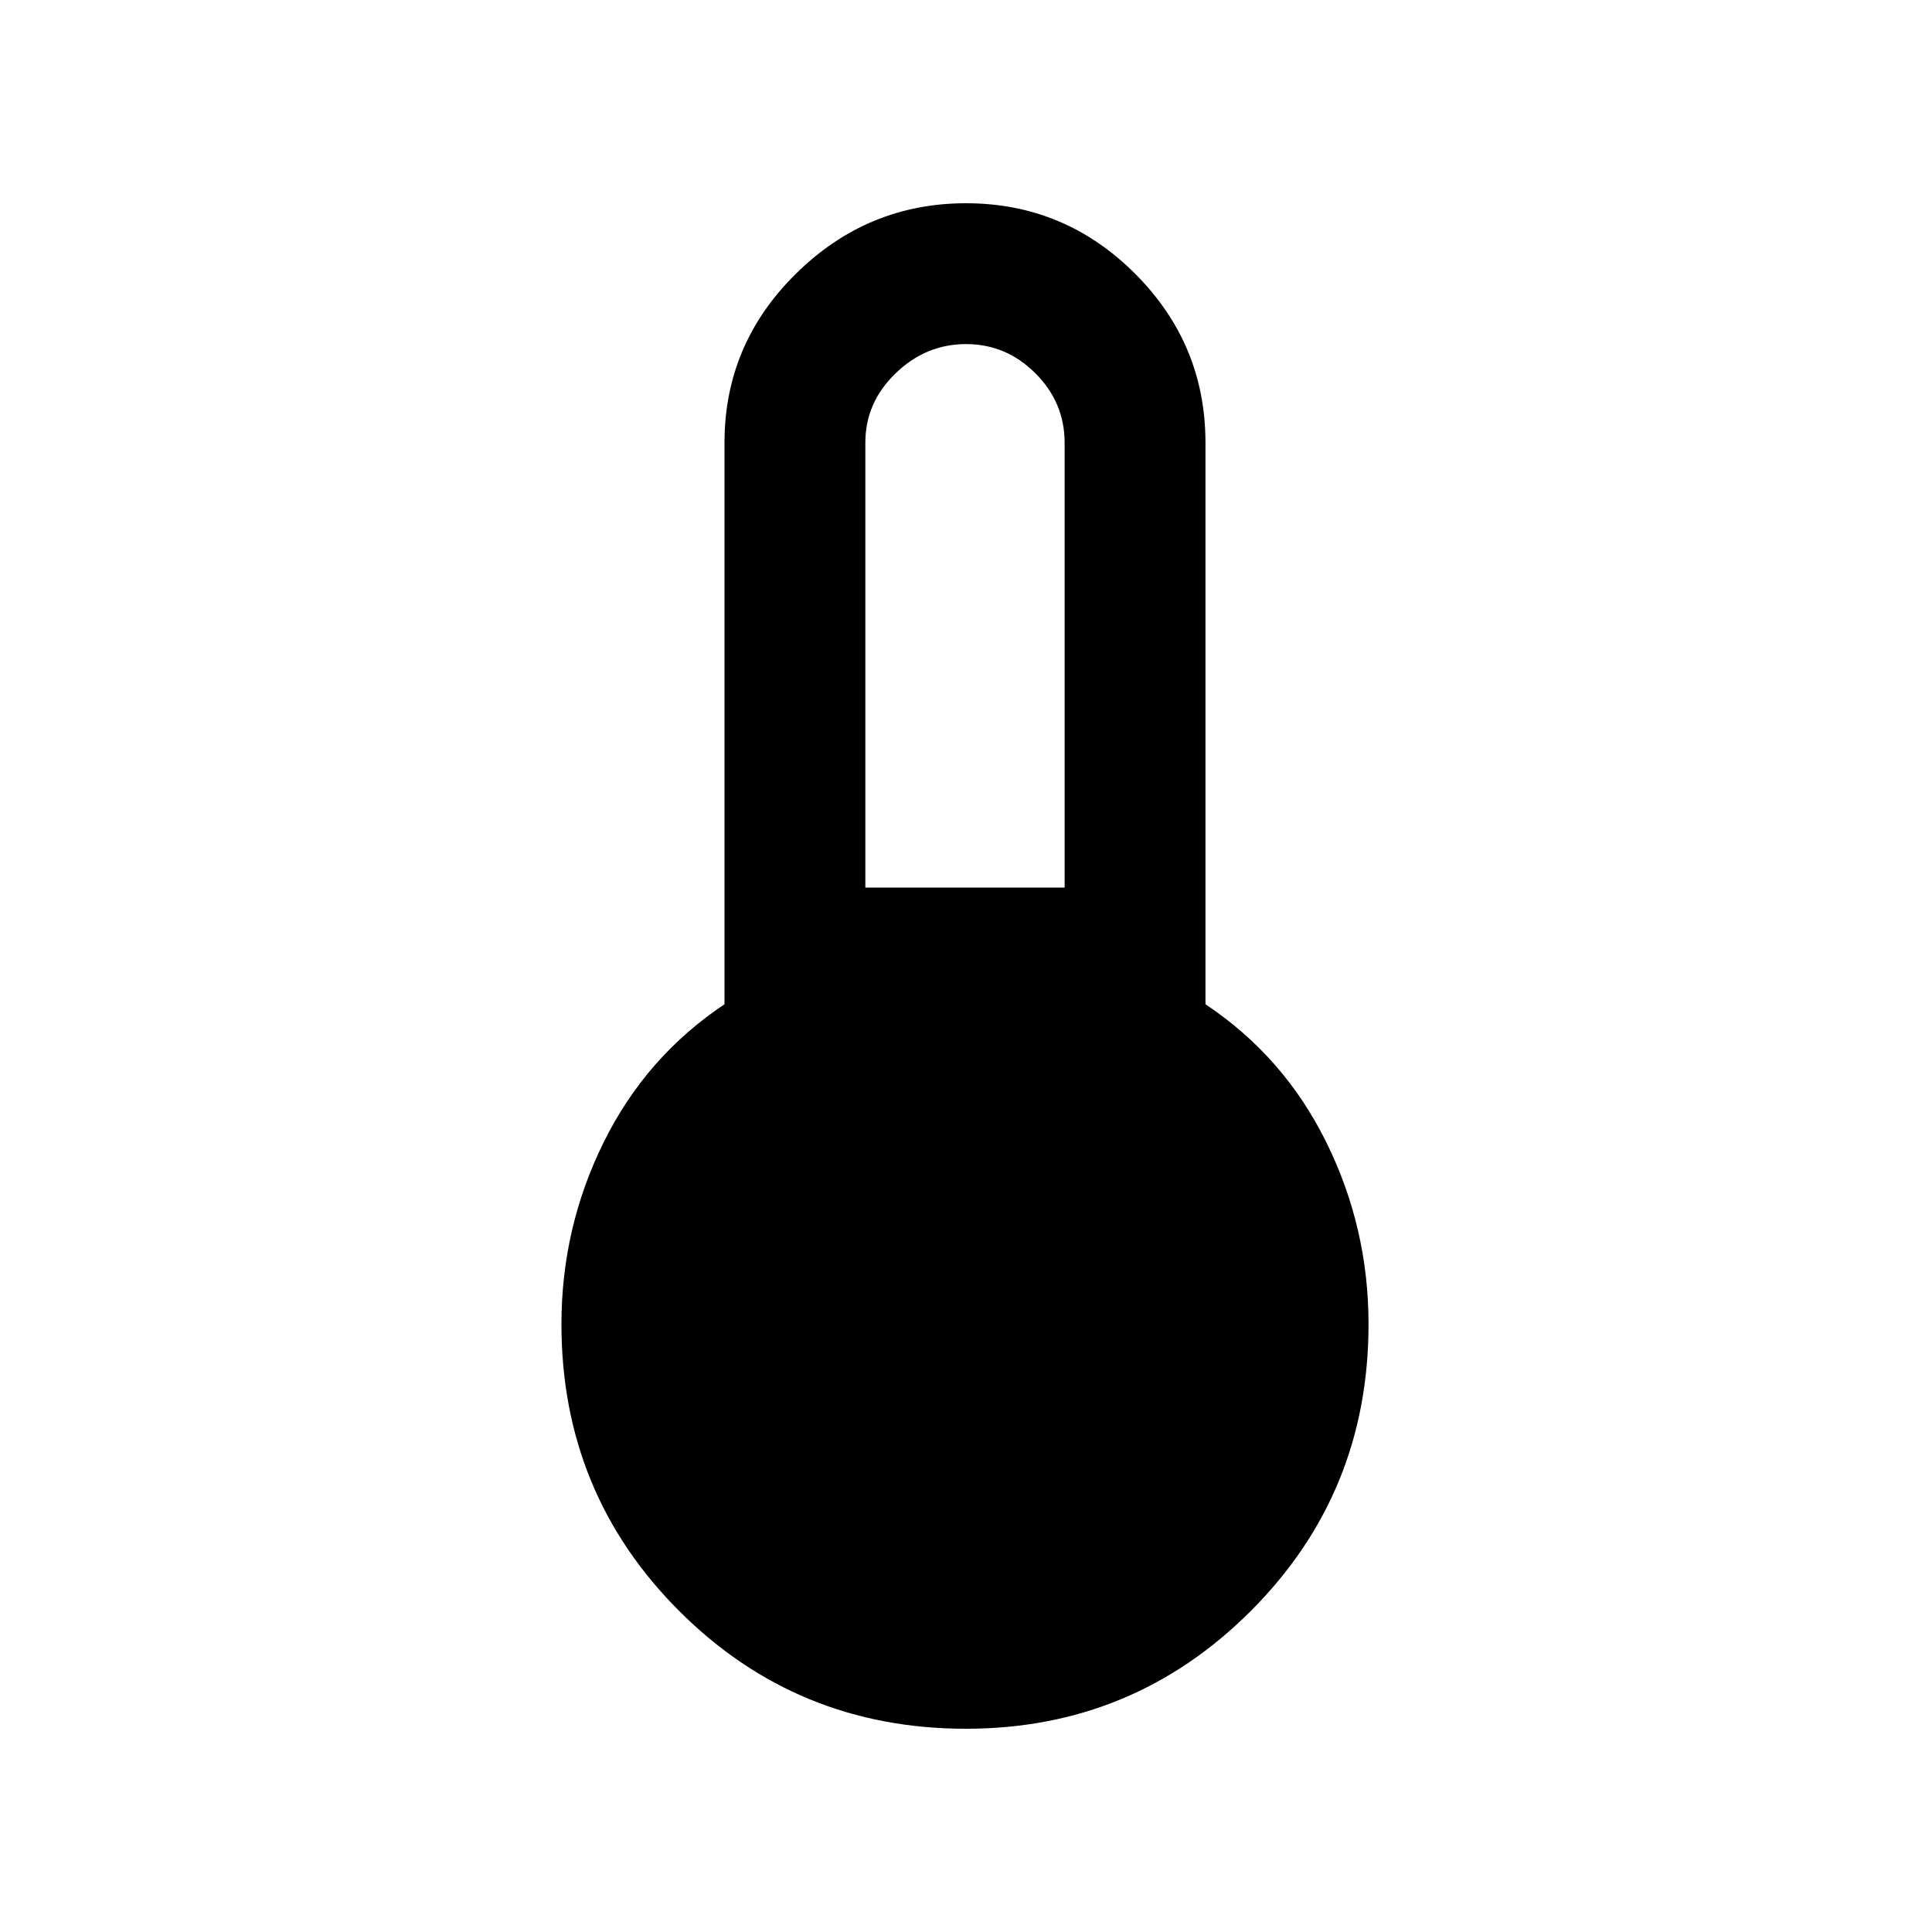 <svg xmlns="http://www.w3.org/2000/svg" height="20" width="20"><path d="M10 17.896q-1.75 0-2.969-1.219-1.219-1.219-1.219-2.969 0-1 .438-1.885t1.25-1.427V4.583q0-1.021.74-1.75.739-.729 1.76-.729t1.75.729q.729.729.729 1.75v5.813q.813.542 1.25 1.427.438.885.438 1.885 0 1.75-1.219 2.969-1.219 1.219-2.948 1.219ZM8.958 9.188h2.063V4.583q0-.416-.302-.718-.302-.303-.719-.303t-.729.303q-.313.302-.313.718Z"/></svg>